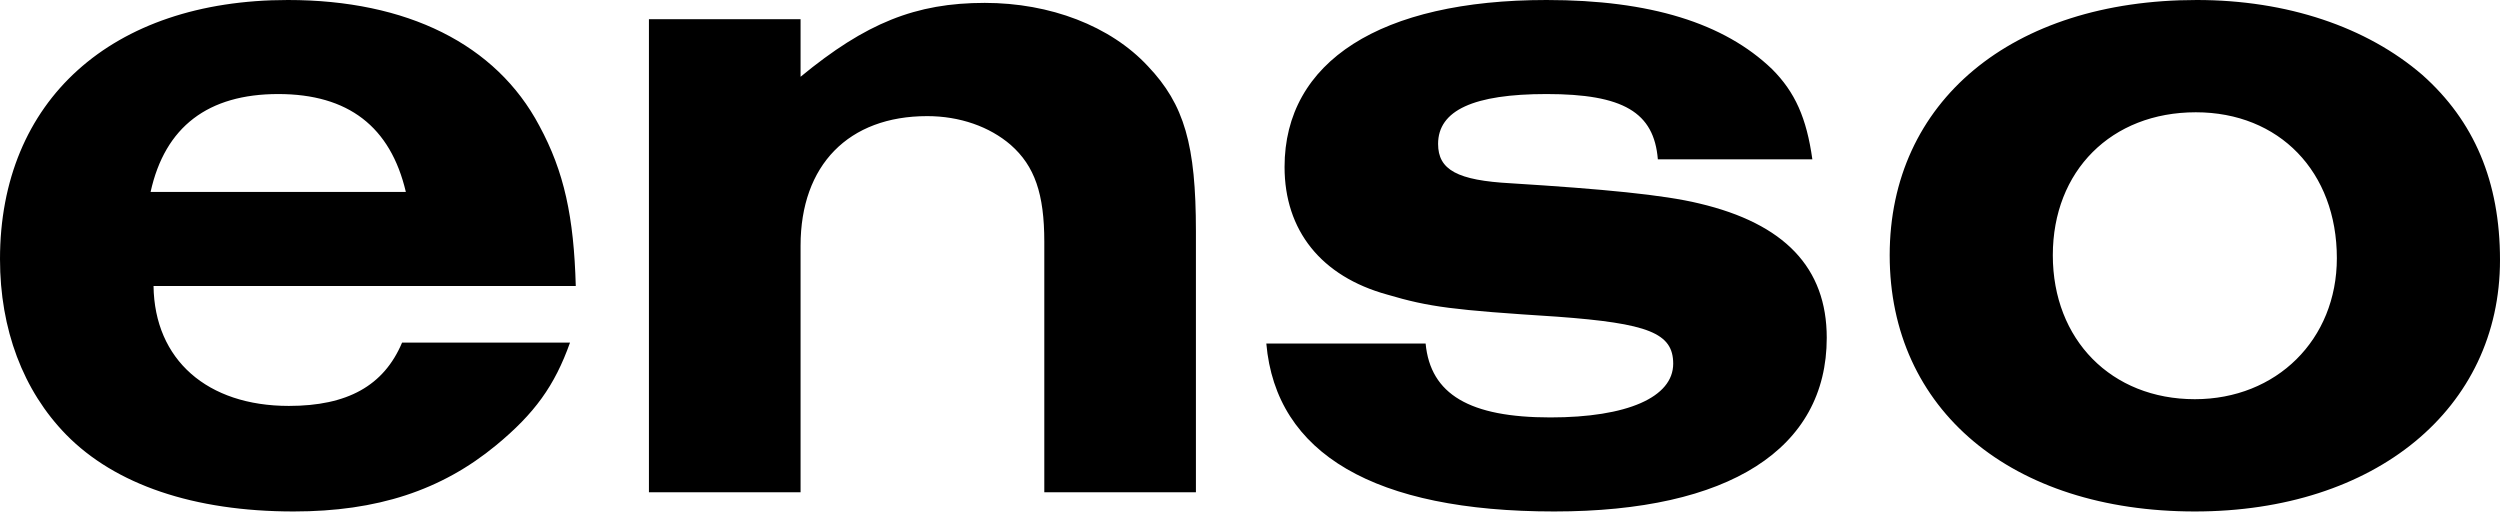 <?xml version="1.0" encoding="UTF-8" standalone="no"?>
<svg width="136px" height="28px" viewBox="0 0 136 28" version="1.1" xmlns="http://www.w3.org/2000/svg" xmlns:xlink="http://www.w3.org/1999/xlink" xmlns:sketch="http://www.bohemiancoding.com/sketch/ns">
    <!-- Generator: Sketch 3.4.1 (15681) - http://www.bohemiancoding.com/sketch -->
    <title>Enso Magazine</title>
    <desc>Interactive articles about design and creative thinking.</desc>
    <defs></defs>
    <g id="Page-1" stroke="none" stroke-width="1" fill="none" fill-rule="evenodd" sketch:type="MSPage">
        <path d="M31.322,15.557 C31.217,11.798 30.695,9.344 29.338,6.839 C26.989,2.401 22.134,0 15.661,0 C6.056,0 0,5.481 0,14.095 C0,17.906 1.253,21.247 3.602,23.648 C6.264,26.363 10.545,27.824 15.974,27.824 C20.516,27.824 24.013,26.676 26.989,24.222 C29.077,22.5 30.173,20.986 31.009,18.637 L21.873,18.637 C20.881,20.986 18.897,22.082 15.713,22.082 C11.276,22.082 8.405,19.576 8.352,15.557 L31.322,15.557 Z M8.192,10.441 C8.975,6.891 11.324,5.116 15.135,5.116 C18.946,5.116 21.243,6.891 22.078,10.441 L8.192,10.441 Z M35.302,26.78 L43.551,26.78 L43.551,13.364 C43.551,8.979 46.161,6.317 50.441,6.317 C52.216,6.317 53.835,6.891 54.983,7.883 C56.288,9.031 56.81,10.545 56.81,13.155 L56.81,26.78 L65.058,26.78 L65.058,12.581 C65.058,7.883 64.432,5.69 62.448,3.602 C60.412,1.409 57.123,0.157 53.573,0.157 C49.815,0.157 47.1,1.253 43.551,4.176 L43.551,1.044 L35.302,1.044 L35.302,26.78 Z M98.592,8.666 C98.278,6.421 97.652,5.011 96.399,3.759 C93.789,1.253 89.769,0 84.131,0 C75.1,0 69.88,3.341 69.88,9.083 C69.88,12.529 71.864,15.034 75.466,16.026 C77.763,16.705 79.016,16.862 84.706,17.227 C89.665,17.592 91.022,18.114 91.022,19.785 C91.022,21.612 88.516,22.708 84.34,22.708 C79.955,22.708 77.815,21.455 77.554,18.689 L68.888,18.689 C69.41,24.692 74.787,27.824 84.549,27.824 C94.05,27.824 99.375,24.431 99.375,18.375 C99.375,14.565 97.078,12.163 92.432,11.067 C90.5,10.597 87.211,10.284 82.2,9.971 C79.277,9.814 78.232,9.24 78.232,7.83 C78.232,6.003 80.164,5.116 84.131,5.116 C88.308,5.116 89.978,6.108 90.187,8.666 L98.592,8.666 Z M102.799,13.886 C102.799,22.291 109.429,27.824 119.399,27.824 C129.214,27.824 136,22.239 136,14.147 C136,9.866 134.591,6.578 131.772,4.072 C128.744,1.462 124.411,0 119.504,0 C109.429,0 102.799,5.534 102.799,13.886 Z M119.452,6.108 C123.993,6.108 127.125,9.344 127.125,14.043 C127.125,18.48 123.837,21.716 119.399,21.716 C114.858,21.716 111.673,18.48 111.673,13.886 C111.673,9.292 114.858,6.108 119.452,6.108 Z" id="enso" fill="#000000" sketch:type="MSShapeGroup"></path>
    </g>
</svg>